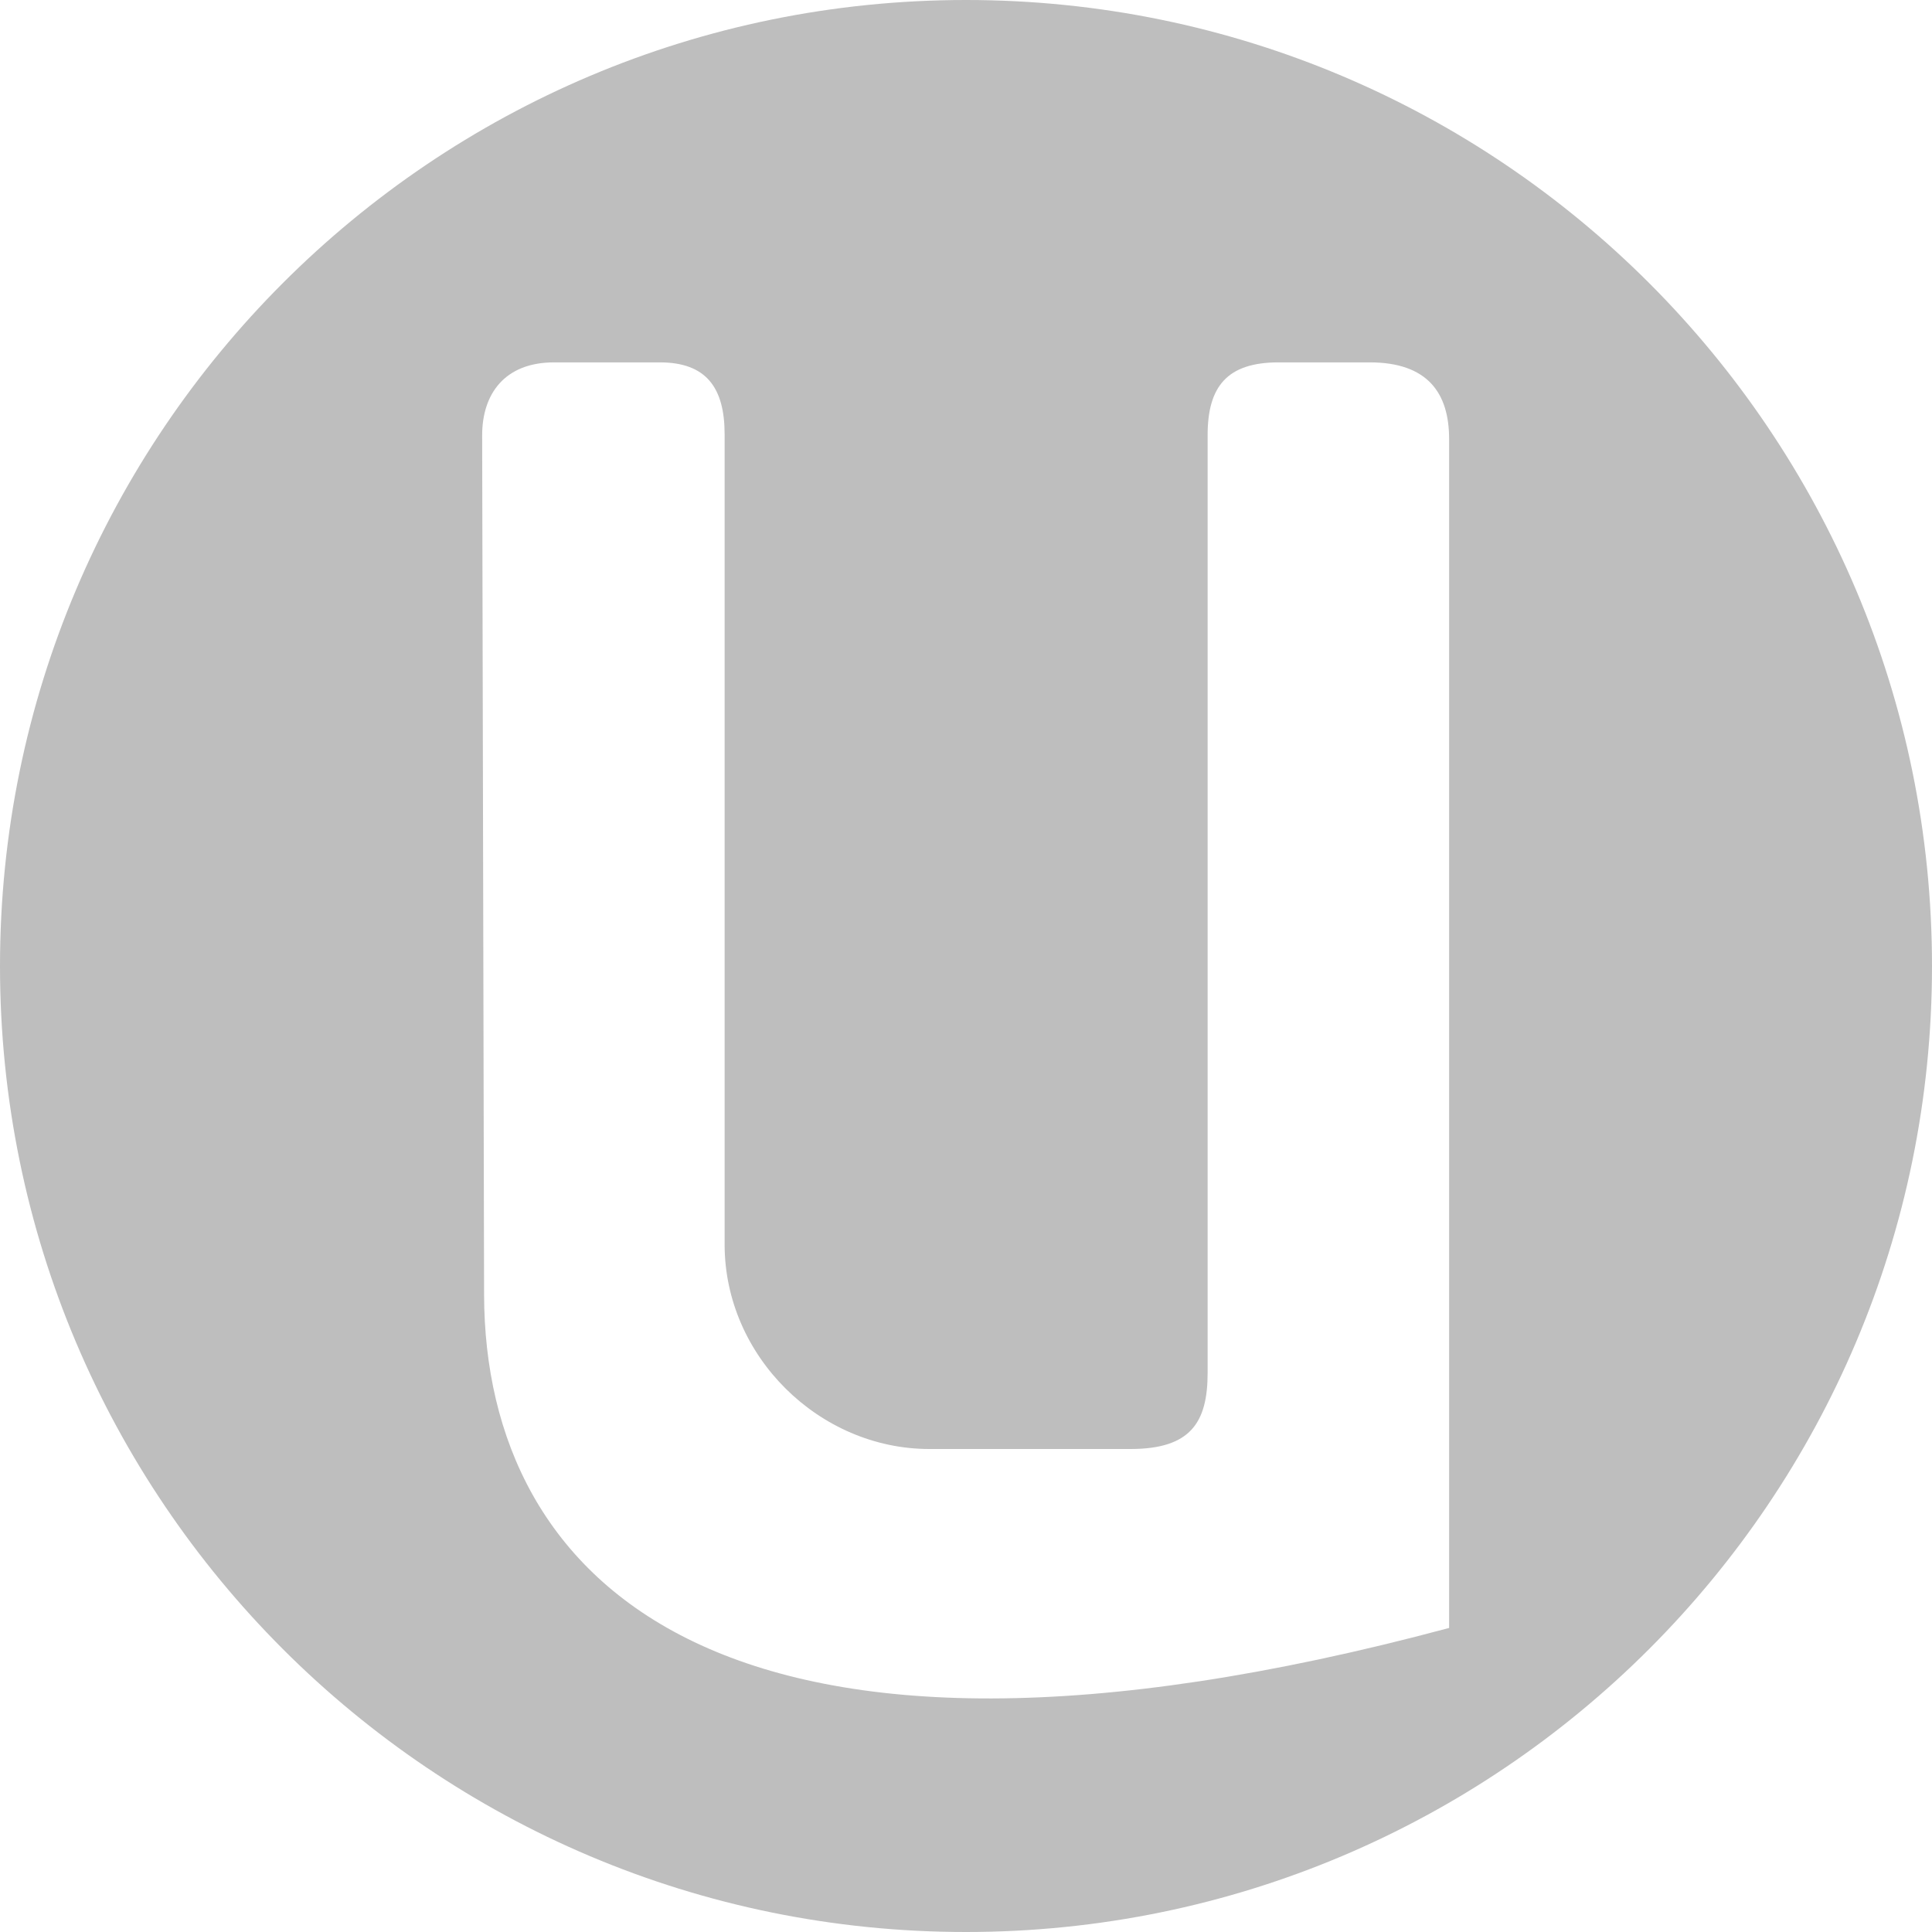 <svg height="16" width="16" xmlns="http://www.w3.org/2000/svg"><path d="m8-0c-4.418-0-8 3.582-8 8.001 0 4.418 3.582 8 8 7.999 4.418 0 8-3.581 8-7.999 0-4.419-3.582-8.001-8-8.001zm-4.007 3.605c0-.341.185-.604.596-.604h.875c.384 0 .537.209.537.595v6.71c0 .927.785 1.694 1.695 1.694h1.667c.498 0 .638-.221.638-.63v-7.766c0-.404.162-.603.588-.603h.754c.481 0 .658.255.658.635v9.846c-6.025 1.615-7.987-.387-7.992-2.759z" fill="#bebebe"/></svg>